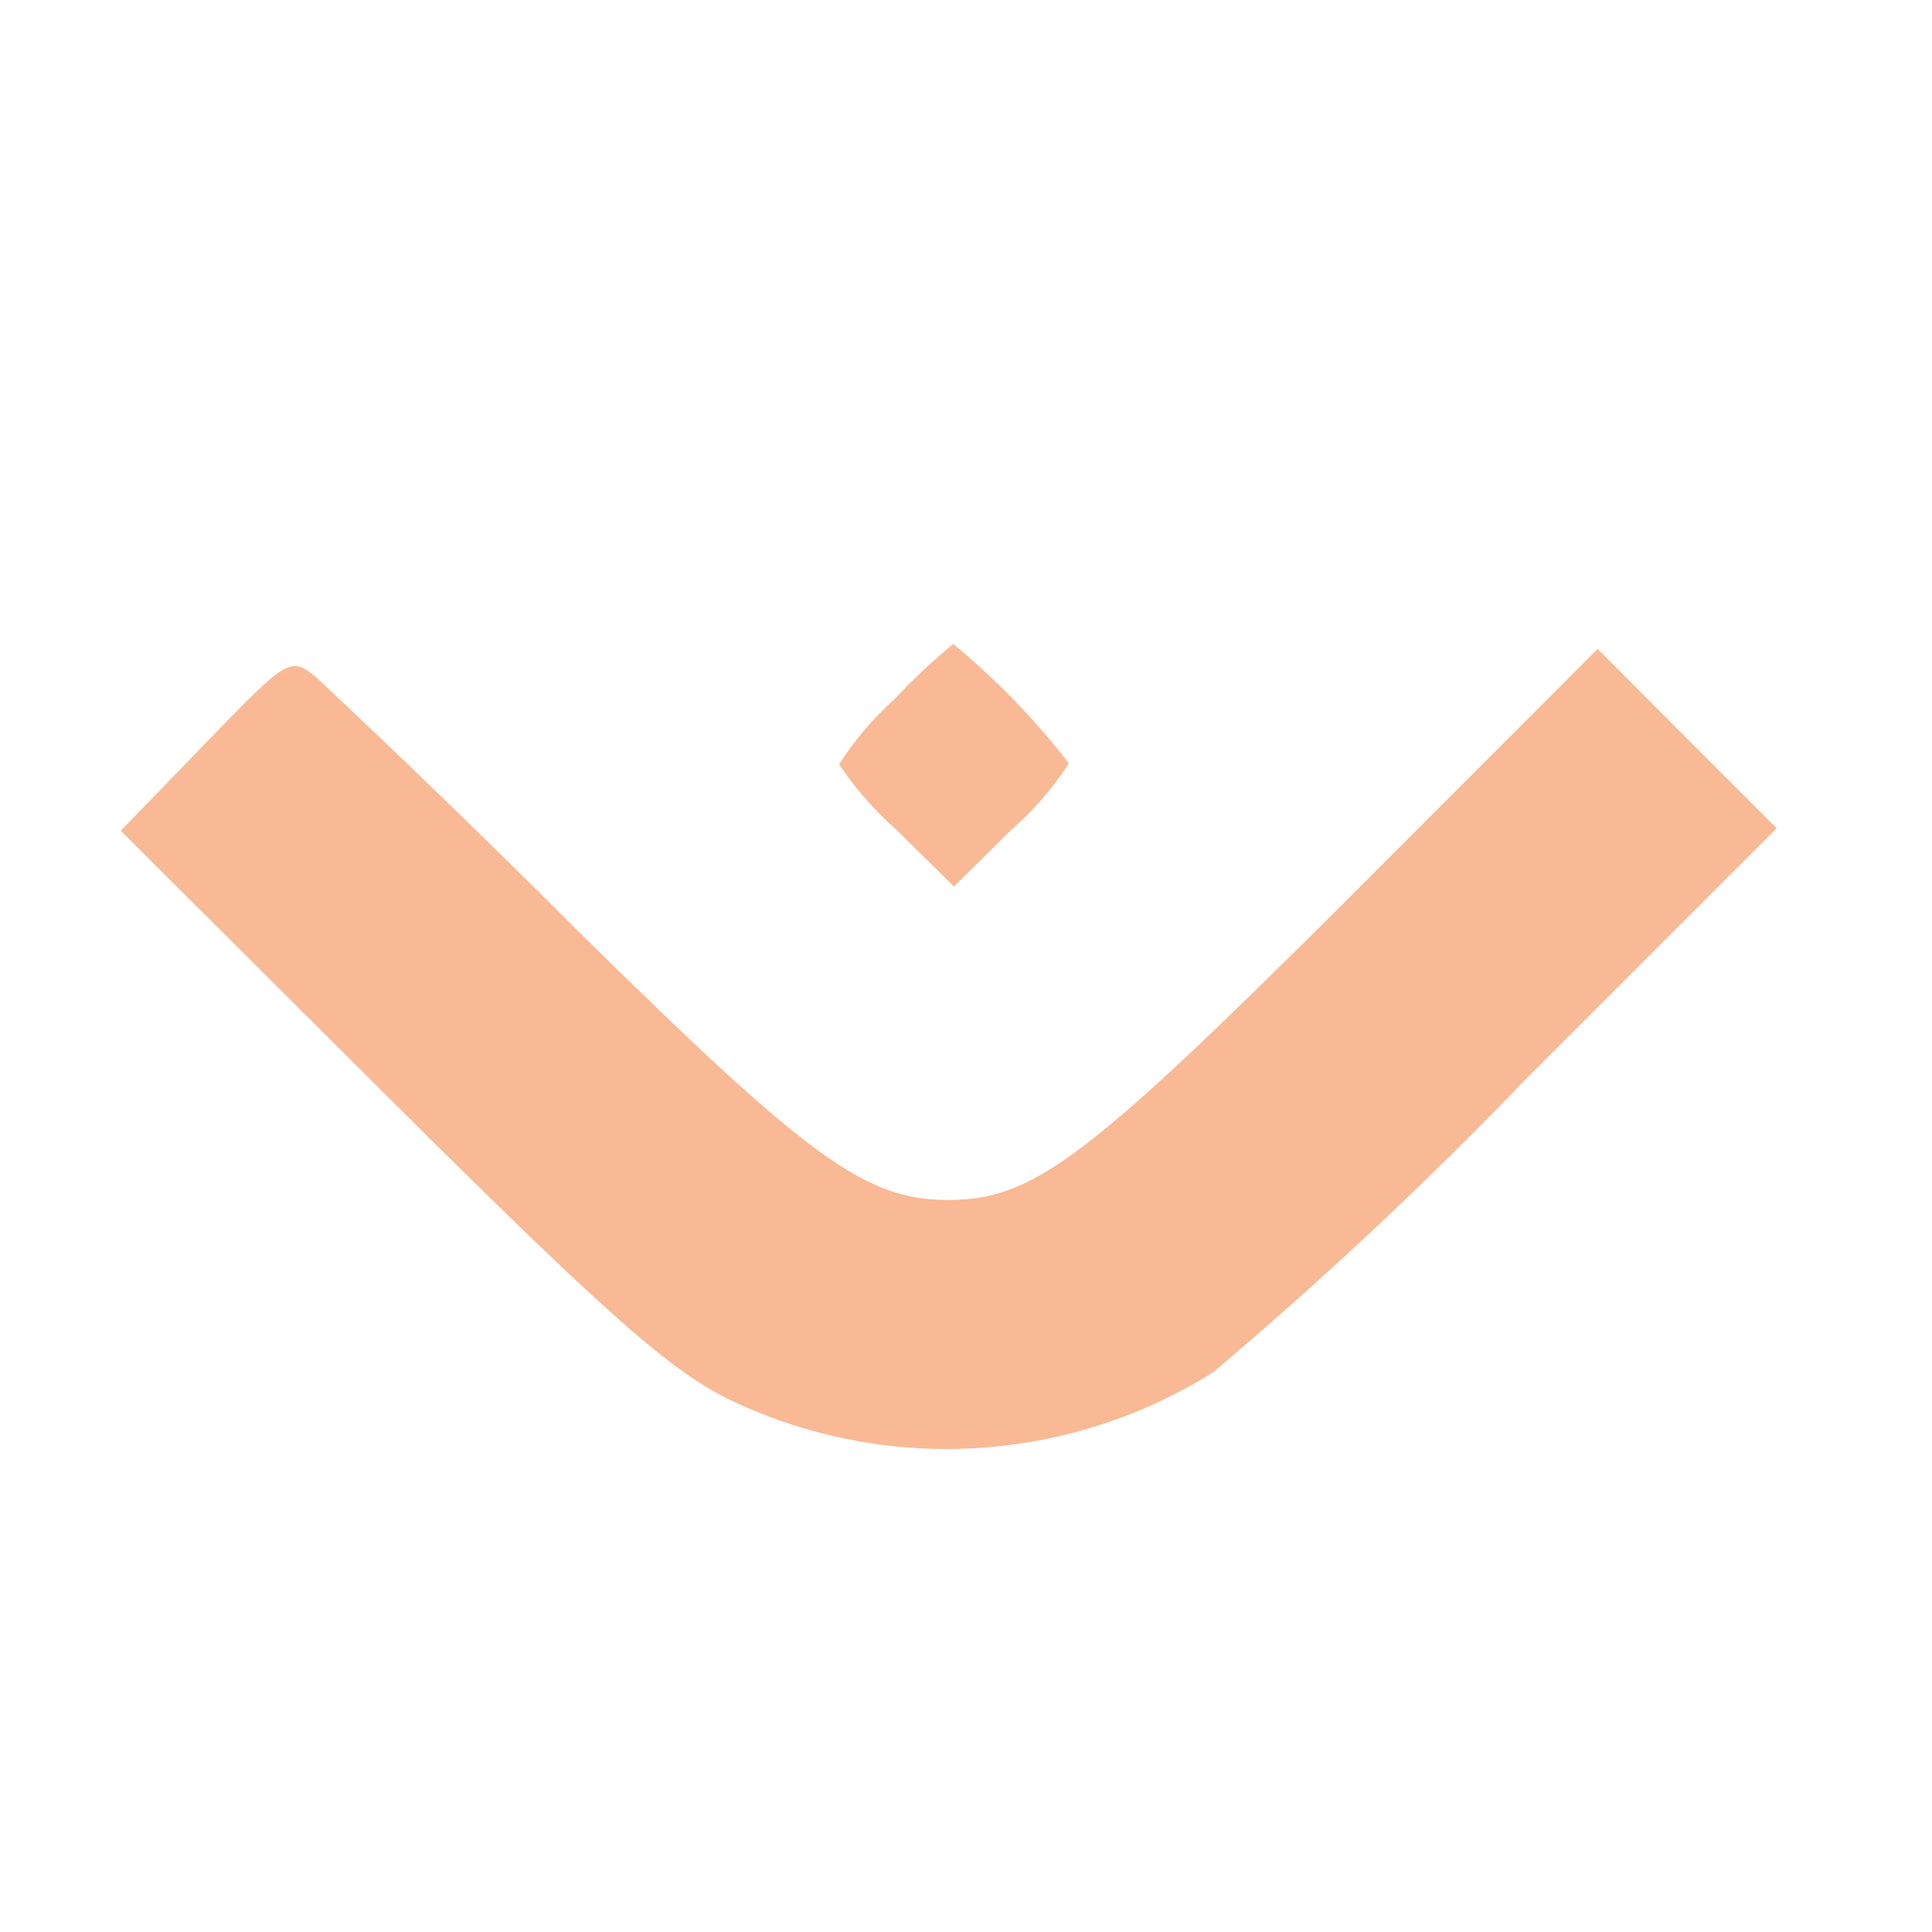 <svg width="32" height="32" viewBox="0 0 32 32" fill="none" xmlns="http://www.w3.org/2000/svg">
<path d="M14.806 11.591C14.456 11.904 14.15 12.264 13.898 12.661C14.168 13.061 14.486 13.425 14.847 13.745L15.801 14.683L16.75 13.745C17.118 13.425 17.439 13.054 17.704 12.644C17.142 11.915 16.499 11.252 15.788 10.667C15.44 10.952 15.112 11.261 14.806 11.591Z" fill="#F9B994"/>
<path d="M3.407 12.307L2 13.76L6.5 18.245C10.279 22.003 11.224 22.816 12.301 23.283C13.545 23.837 14.907 24.076 16.265 23.979C17.624 23.883 18.938 23.453 20.092 22.73C21.895 21.208 23.617 19.594 25.253 17.894L29.428 13.719L27.955 12.246L26.461 10.748L22.246 14.969C17.984 19.215 17.105 19.875 15.704 19.875C14.342 19.875 13.418 19.215 9.558 15.405C8.144 13.991 6.708 12.599 5.251 11.23C4.809 10.86 4.768 10.9 3.407 12.307Z" fill="#F9B994"/>
</svg>
